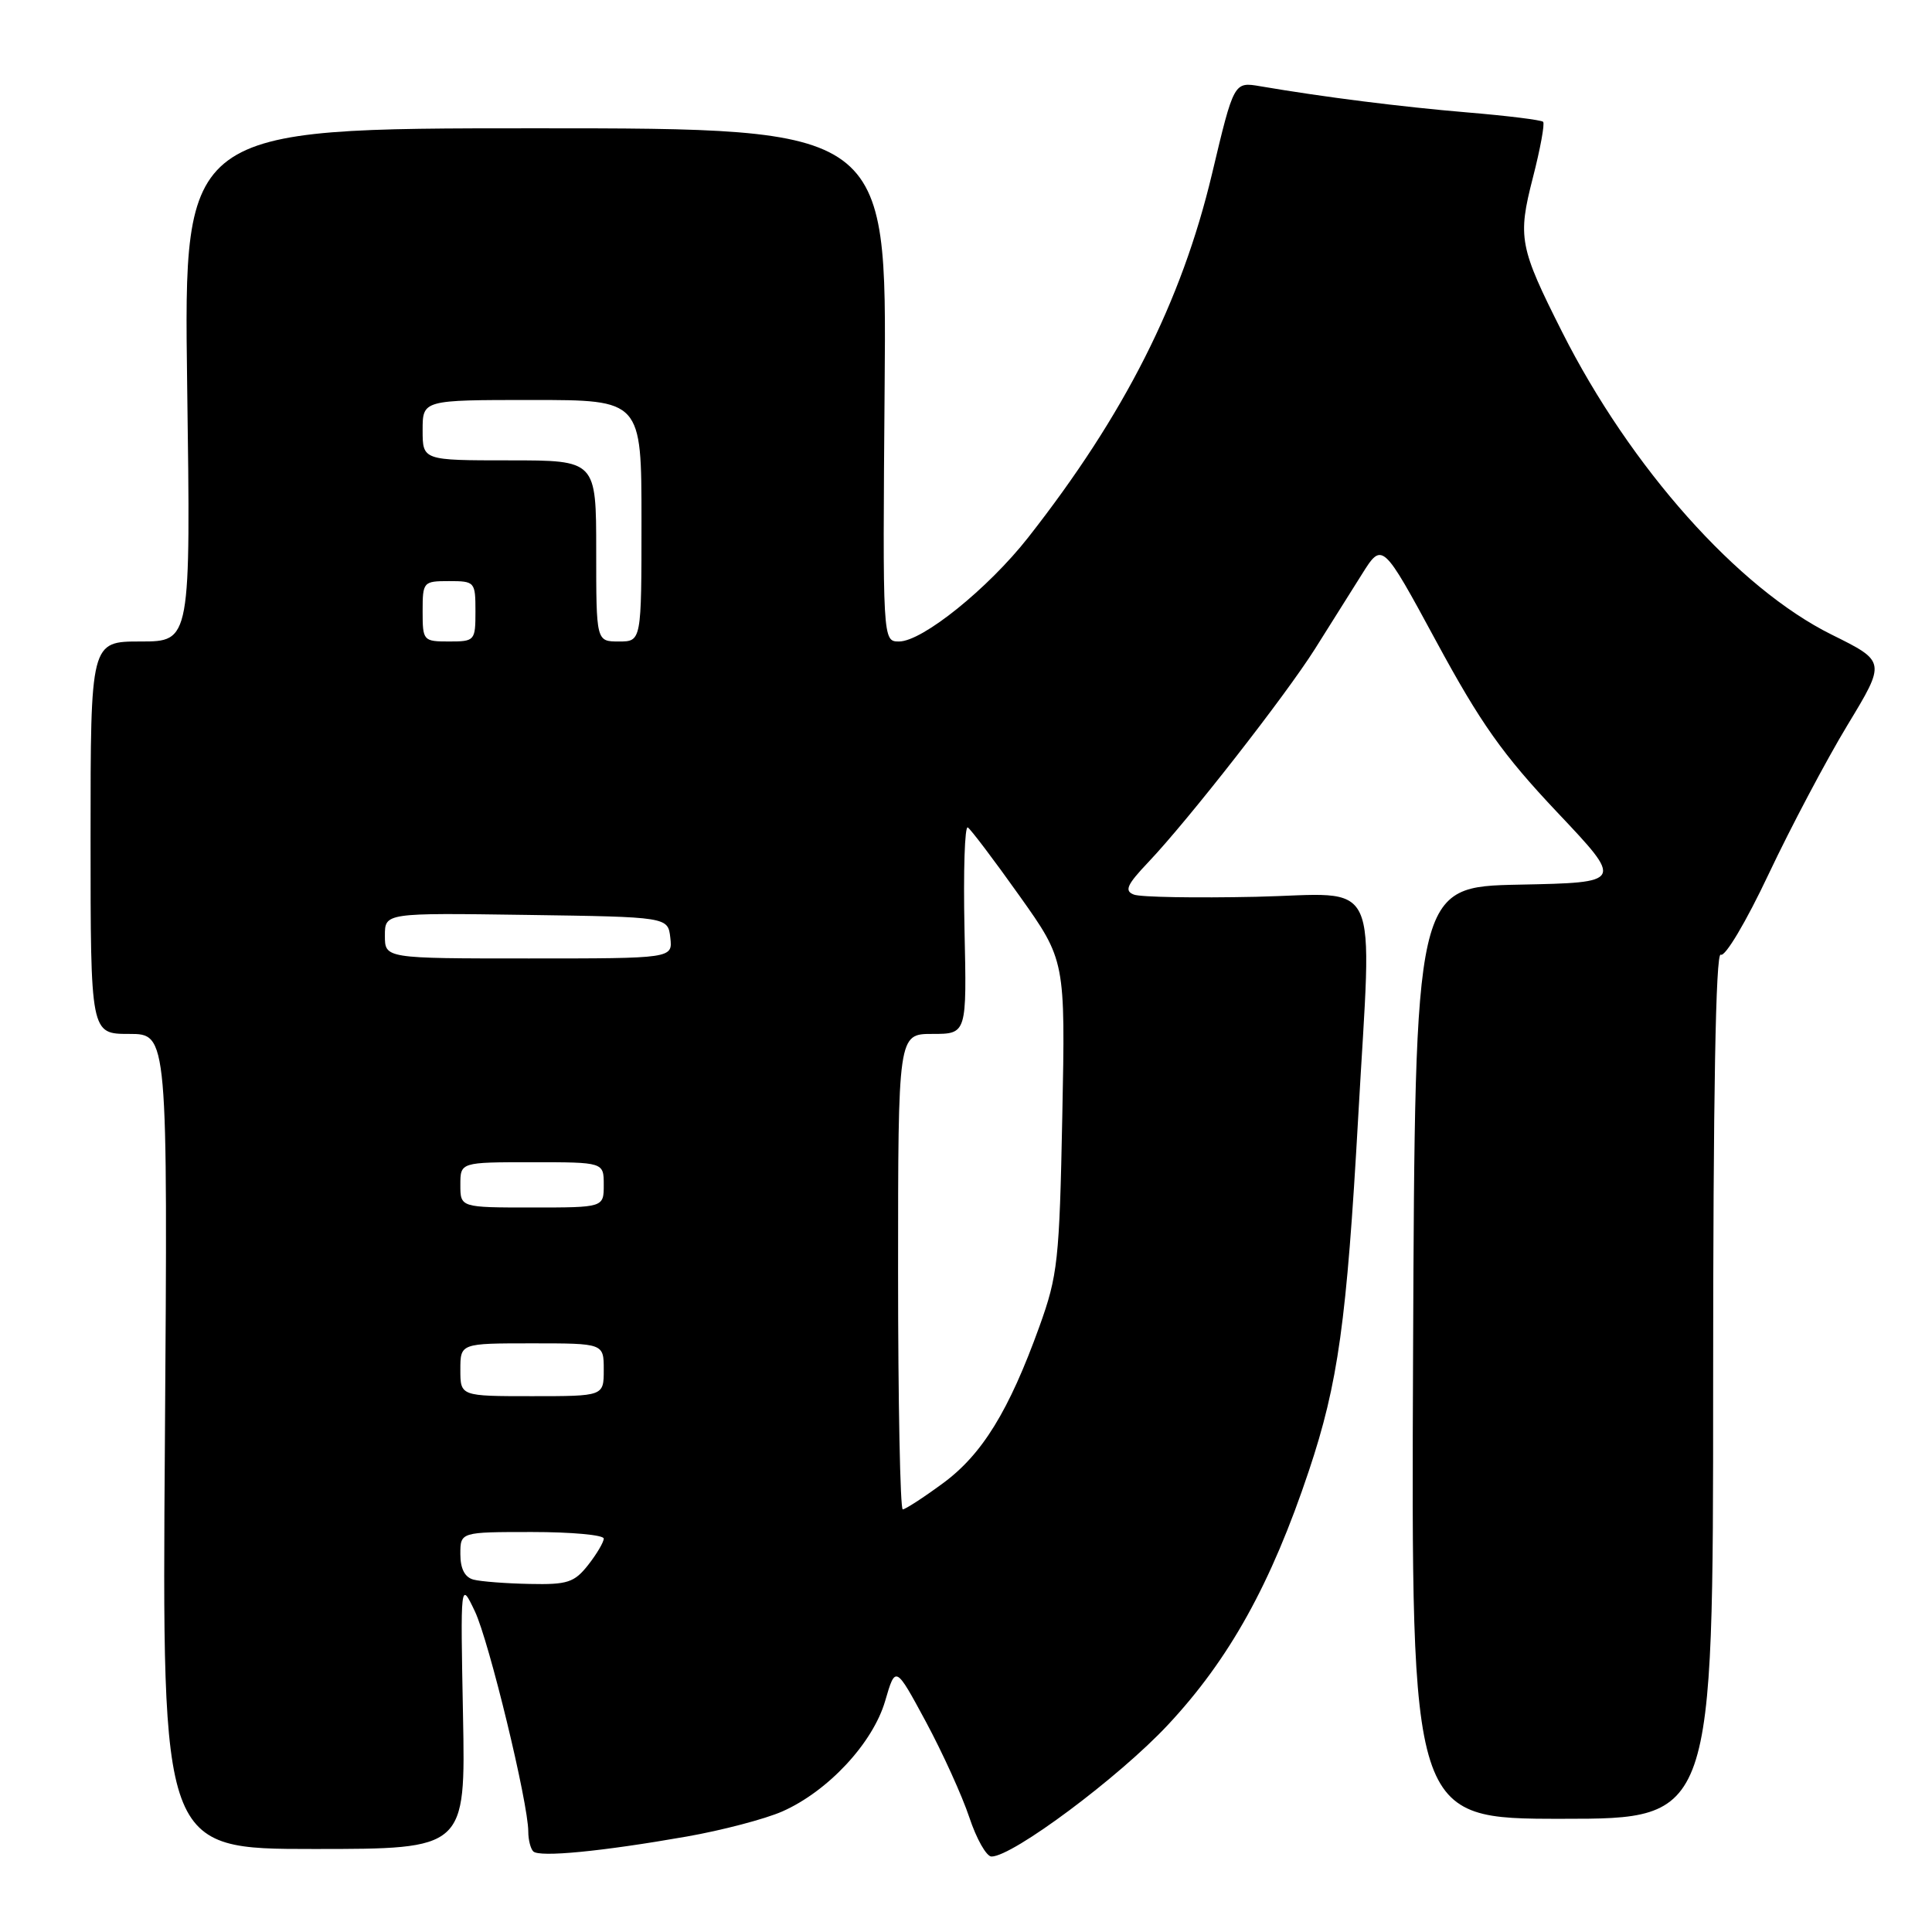 <?xml version="1.0" encoding="UTF-8" standalone="no"?>
<!DOCTYPE svg PUBLIC "-//W3C//DTD SVG 1.1//EN" "http://www.w3.org/Graphics/SVG/1.1/DTD/svg11.dtd" >
<svg xmlns="http://www.w3.org/2000/svg" xmlns:xlink="http://www.w3.org/1999/xlink" version="1.1" viewBox="0 0 256 256">
 <g >
 <path fill="currentColor"
d=" M 91.00 243.35 C 95.67 242.53 101.37 241.03 103.65 240.03 C 109.71 237.36 115.66 230.97 117.29 225.38 C 118.66 220.68 118.66 220.68 122.69 228.15 C 124.90 232.26 127.49 237.96 128.44 240.81 C 129.39 243.67 130.71 246.00 131.38 246.00 C 134.19 246.00 148.28 235.49 154.75 228.56 C 162.91 219.83 168.43 209.87 173.44 194.87 C 177.31 183.28 178.44 175.16 179.97 148.00 C 181.80 115.30 183.27 118.45 166.42 118.83 C 158.40 119.00 151.12 118.88 150.25 118.54 C 148.95 118.05 149.31 117.24 152.18 114.22 C 157.48 108.63 170.29 92.23 174.23 86.00 C 176.14 82.97 178.93 78.54 180.43 76.14 C 183.16 71.78 183.16 71.78 190.33 85.02 C 196.20 95.86 199.11 99.97 206.32 107.61 C 215.14 116.94 215.14 116.94 201.32 117.22 C 187.50 117.50 187.50 117.50 187.24 179.25 C 186.98 241.00 186.98 241.00 206.99 241.00 C 227.00 241.00 227.00 241.00 227.00 183.44 C 227.00 145.03 227.34 126.09 228.01 126.50 C 228.57 126.85 231.36 122.17 234.36 115.81 C 237.30 109.59 242.00 100.71 244.80 96.08 C 249.90 87.66 249.90 87.66 242.70 84.09 C 230.29 77.94 216.07 61.98 207.00 44.01 C 201.32 32.75 201.08 31.47 203.11 23.56 C 204.10 19.72 204.71 16.38 204.47 16.14 C 204.24 15.90 199.73 15.34 194.46 14.90 C 185.58 14.15 175.44 12.87 167.00 11.43 C 163.50 10.83 163.50 10.83 160.60 23.03 C 156.57 39.98 149.00 54.96 136.23 71.23 C 130.93 77.98 122.22 85.00 119.13 85.00 C 116.95 85.00 116.95 85.00 117.22 51.00 C 117.50 17.00 117.50 17.00 70.92 17.00 C 24.34 17.00 24.34 17.00 24.80 51.00 C 25.27 85.00 25.27 85.00 18.63 85.00 C 12.00 85.00 12.00 85.00 12.00 111.00 C 12.00 137.00 12.00 137.00 17.12 137.00 C 22.23 137.00 22.23 137.00 21.85 191.00 C 21.46 245.00 21.46 245.00 41.58 245.00 C 61.69 245.00 61.69 245.00 61.35 227.25 C 61.01 209.50 61.01 209.50 62.92 213.50 C 64.80 217.45 70.00 238.90 70.00 242.70 C 70.00 243.78 70.30 244.96 70.66 245.32 C 71.47 246.13 79.73 245.33 91.00 243.35 Z  M 62.75 209.31 C 61.59 209.01 61.00 207.87 61.00 205.93 C 61.00 203.00 61.00 203.00 70.50 203.00 C 75.72 203.00 80.00 203.39 80.00 203.87 C 80.00 204.34 79.07 205.92 77.93 207.37 C 76.10 209.69 75.19 209.99 70.18 209.88 C 67.05 209.82 63.71 209.56 62.75 209.31 Z  M 119.00 168.50 C 119.00 137.00 119.00 137.00 123.55 137.00 C 128.11 137.00 128.11 137.00 127.80 123.09 C 127.64 115.44 127.83 109.39 128.24 109.64 C 128.64 109.90 131.72 113.96 135.07 118.68 C 141.17 127.26 141.17 127.26 140.76 147.88 C 140.38 167.04 140.16 169.01 137.73 175.76 C 133.69 186.96 130.14 192.73 124.93 196.55 C 122.35 198.45 119.95 200.00 119.62 200.00 C 119.28 200.00 119.00 185.82 119.00 168.50 Z  M 61.00 181.50 C 61.00 178.00 61.00 178.00 70.50 178.00 C 80.00 178.00 80.00 178.00 80.00 181.50 C 80.00 185.00 80.00 185.00 70.50 185.00 C 61.00 185.00 61.00 185.00 61.00 181.50 Z  M 61.00 157.00 C 61.00 154.00 61.00 154.00 70.50 154.00 C 80.00 154.00 80.00 154.00 80.00 157.00 C 80.00 160.00 80.00 160.00 70.50 160.00 C 61.00 160.00 61.00 160.00 61.00 157.00 Z  M 51.00 123.98 C 51.00 120.96 51.00 120.96 69.75 121.23 C 88.50 121.50 88.50 121.50 88.82 124.25 C 89.13 127.00 89.13 127.00 70.07 127.00 C 51.00 127.00 51.00 127.00 51.00 123.98 Z  M 56.00 81.00 C 56.00 77.10 56.08 77.00 59.50 77.00 C 62.92 77.00 63.00 77.10 63.00 81.00 C 63.00 84.90 62.92 85.00 59.50 85.00 C 56.08 85.00 56.00 84.90 56.00 81.00 Z  M 79.00 73.00 C 79.00 61.00 79.00 61.00 67.50 61.00 C 56.00 61.00 56.00 61.00 56.00 57.00 C 56.00 53.00 56.00 53.00 70.50 53.00 C 85.00 53.00 85.00 53.00 85.00 69.00 C 85.00 85.00 85.00 85.00 82.00 85.00 C 79.00 85.00 79.00 85.00 79.00 73.00 Z "/>
</g>
</svg>